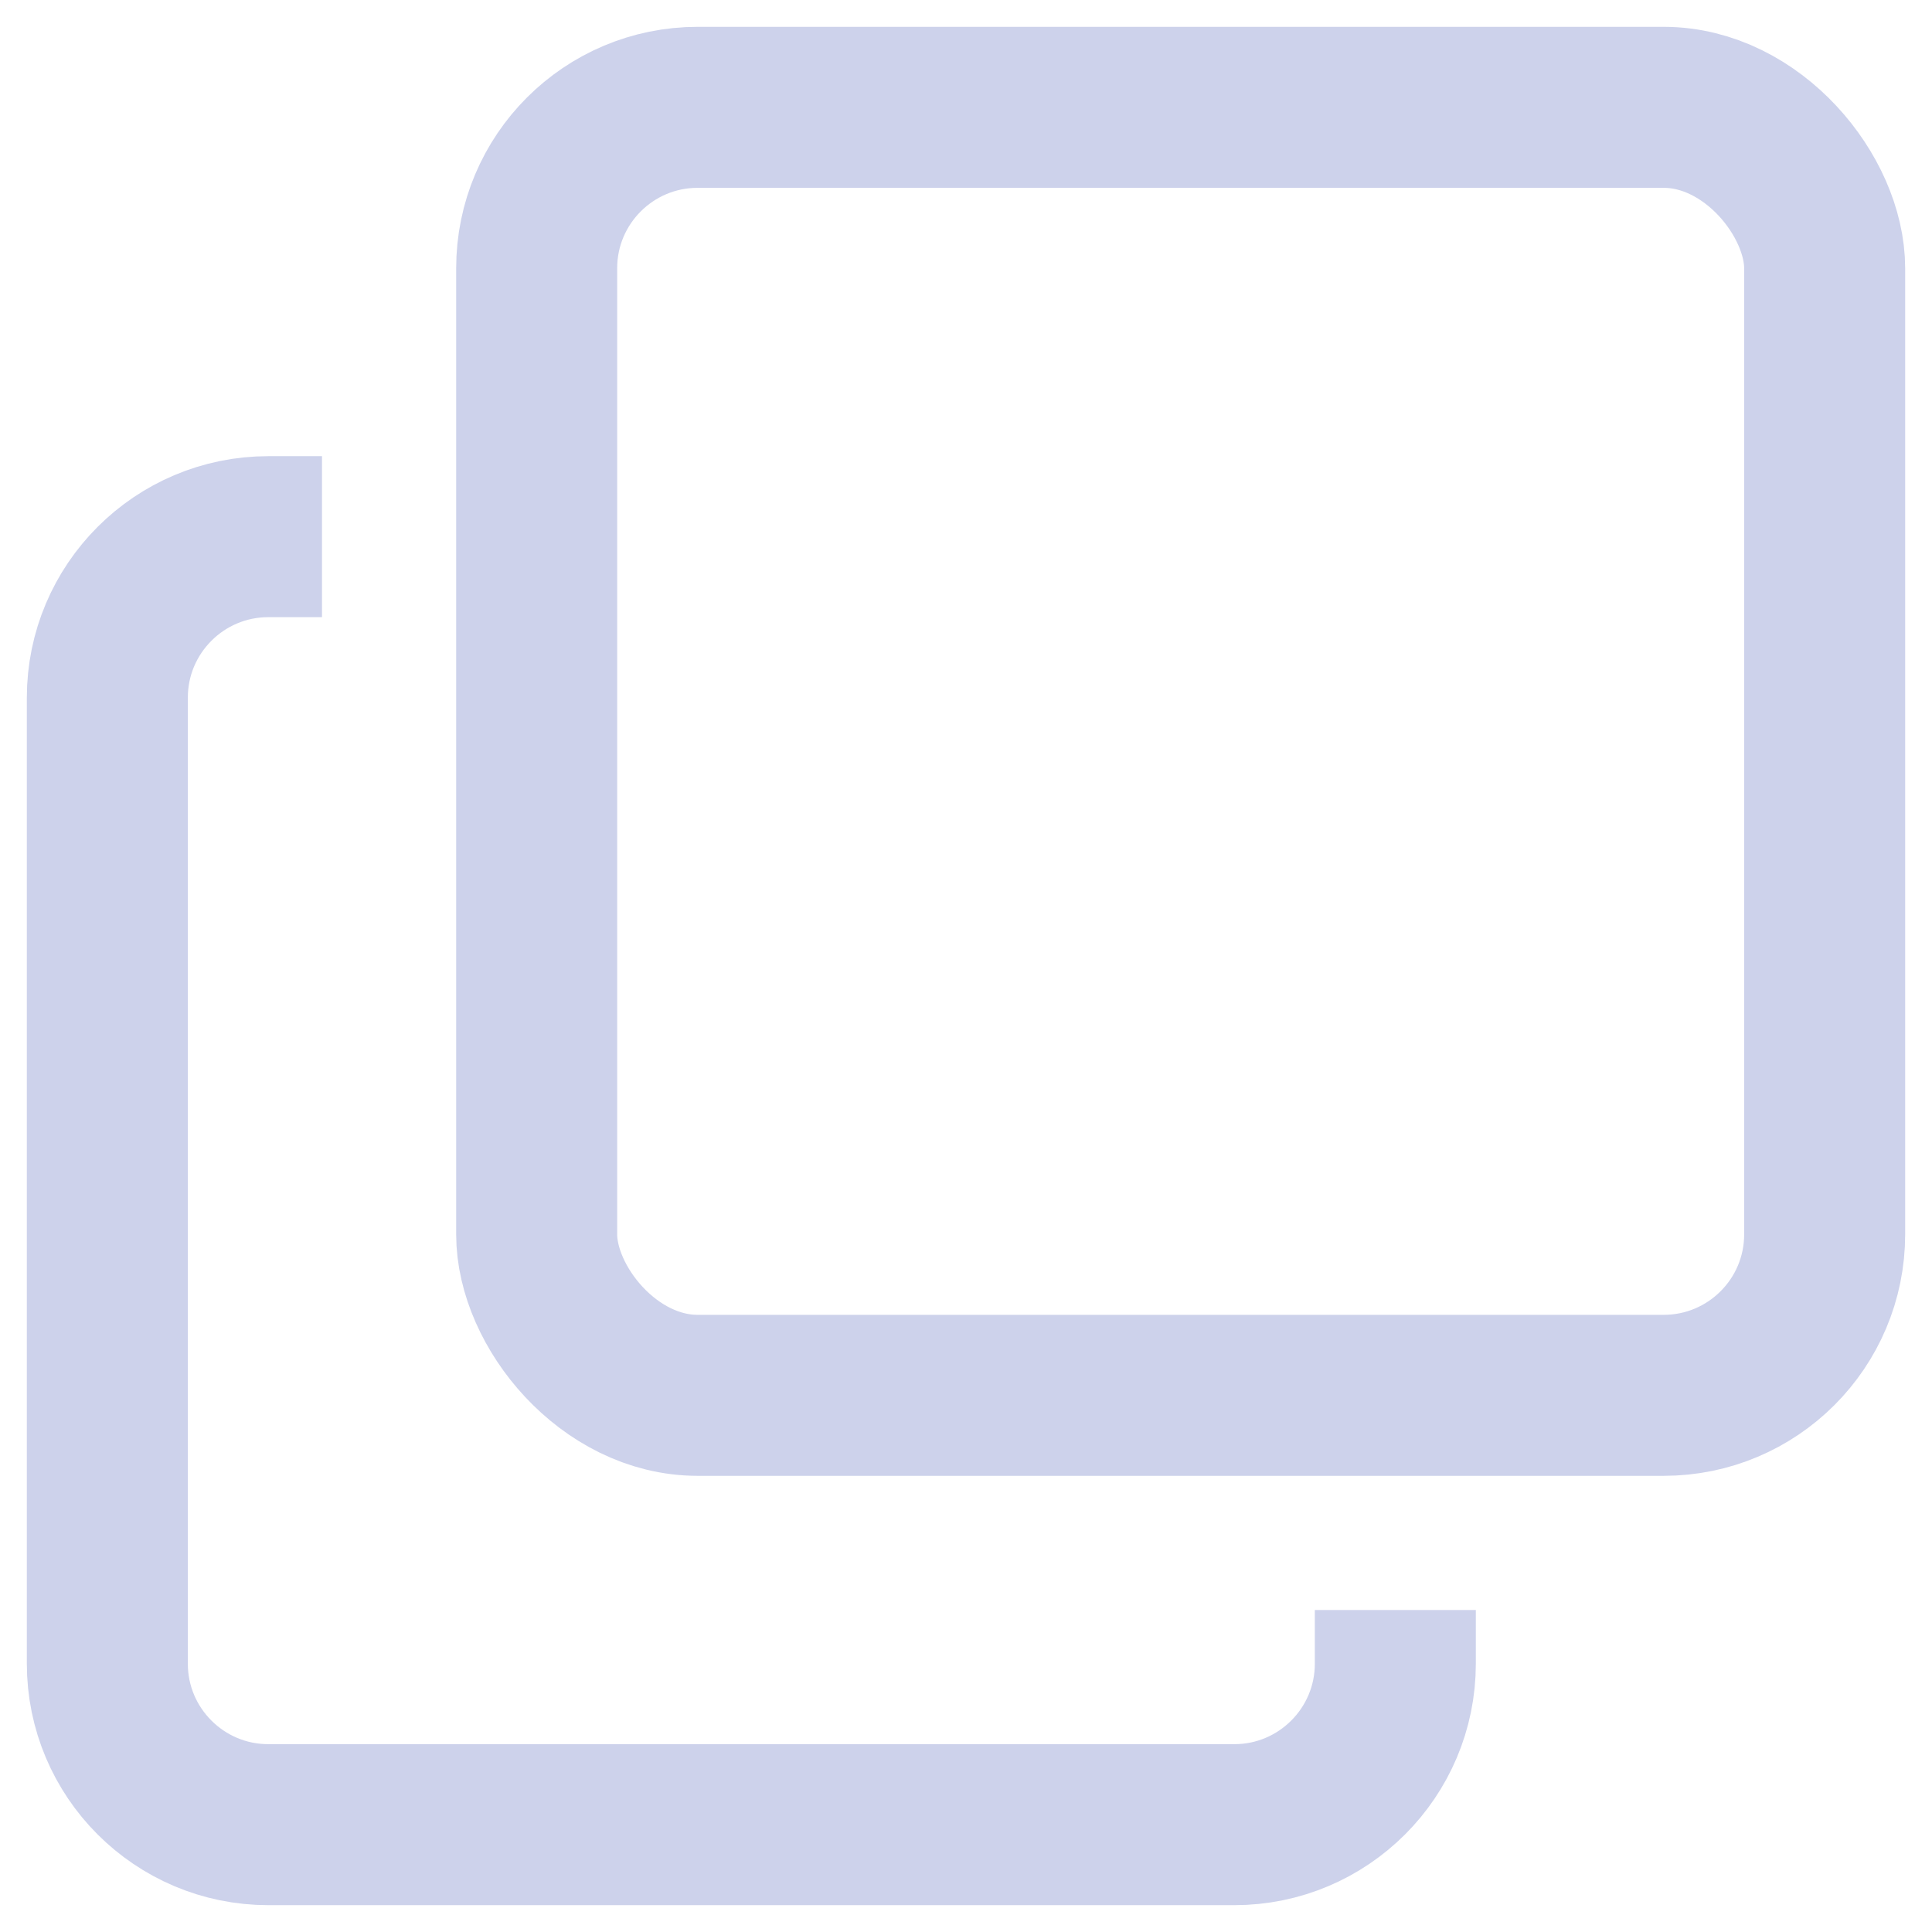 <svg width="18" height="18" viewBox="0 0 18 18" fill="none" xmlns="http://www.w3.org/2000/svg">
<rect x="5" y="1" width="12" height="12" rx="1.5" stroke="#CDD2EB" stroke-width="1.5"/>
<path d="M3 5H2.5C1.672 5 1 5.672 1 6.5V15.5C1 16.328 1.672 17 2.5 17H11.5C12.328 17 13 16.328 13 15.5V15" stroke="#CDD2EB" stroke-width="1.5"/>
</svg>
